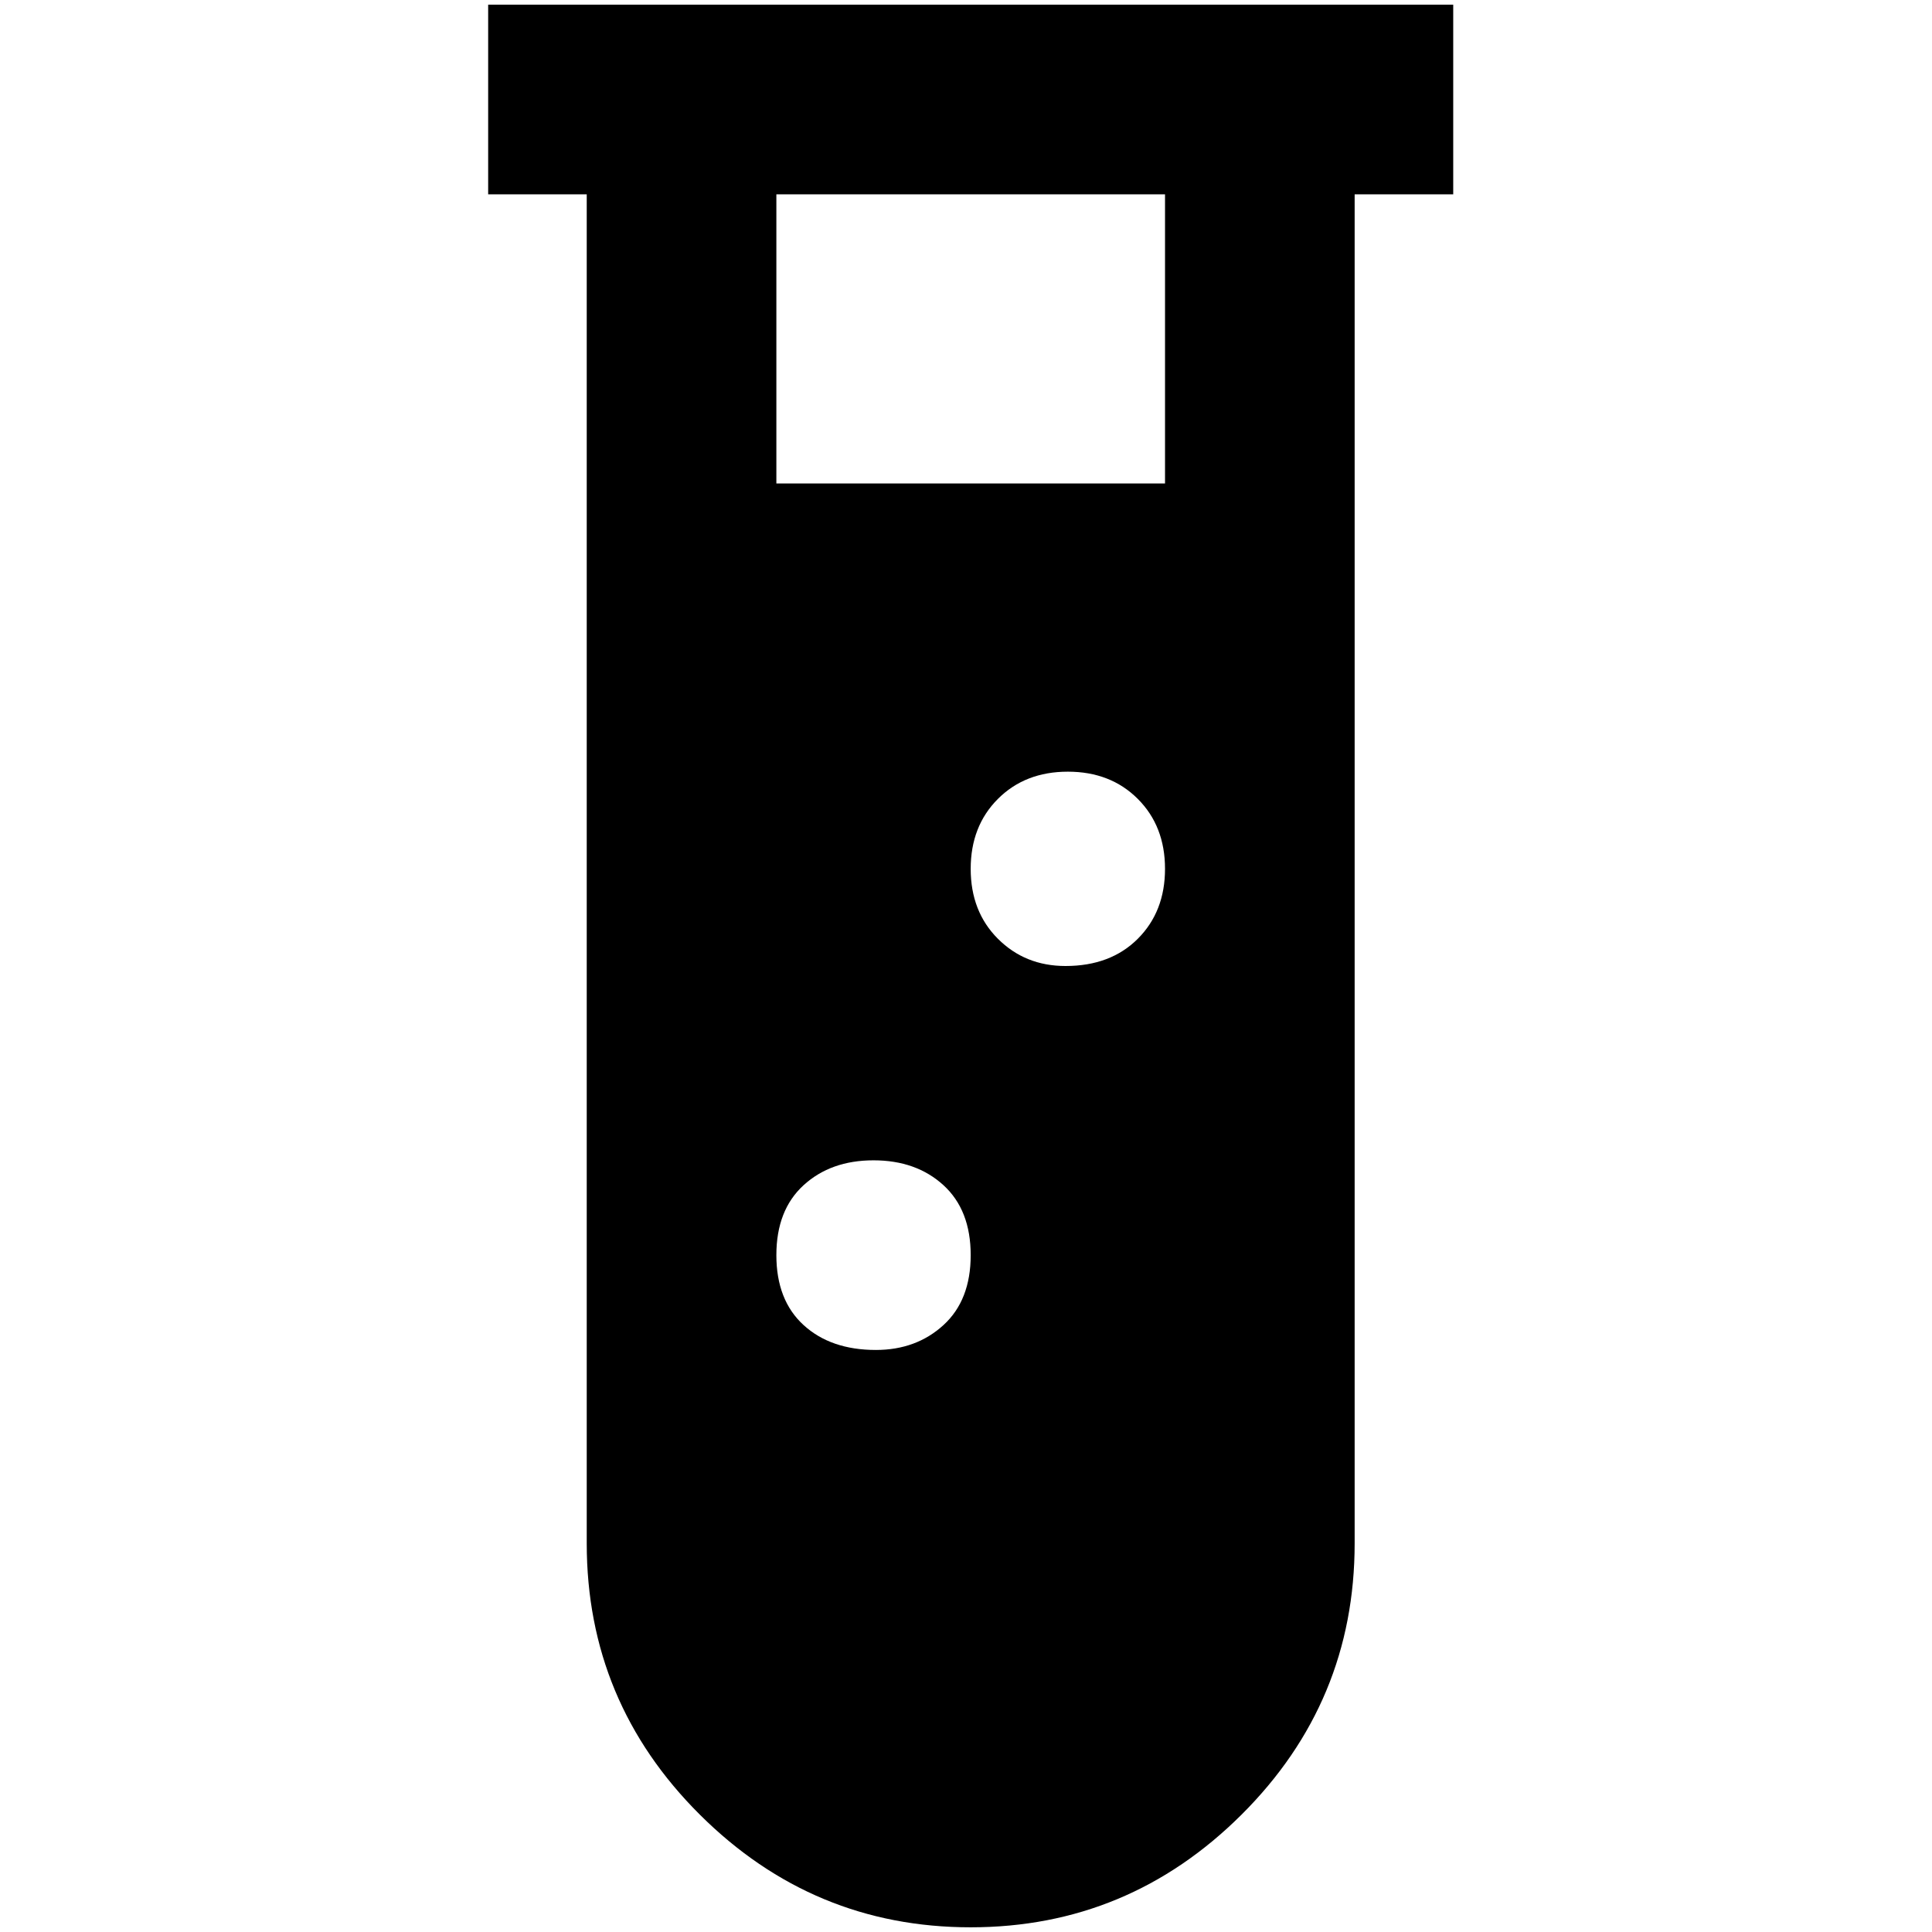 <?xml version="1.0" standalone="no"?>
<!DOCTYPE svg PUBLIC "-//W3C//DTD SVG 1.1//EN" "http://www.w3.org/Graphics/SVG/1.1/DTD/svg11.dtd" >
<svg xmlns="http://www.w3.org/2000/svg" xmlns:xlink="http://www.w3.org/1999/xlink" version="1.1" width="2048" height="2048" viewBox="-10 0 2058 2048">
   <path fill="currentColor"
d="M510 0v202h105v1437q0 169 120.5 289t288.5 120t288.5 -120t120.5 -289v-1437h105v-202h-1028zM923 1433q-48 0 -77 -26.5t-29 -74.5t29 -74.5t74.5 -26.5t74.5 26.5t29 74.5t-29 74.5t-72 26.5zM1125 1024q-43 0 -72 -29t-29 -74.5t29 -74.5t74.5 -29t74.5 29t29 74.5
t-29 74.5t-77 29zM1231 510h-414v-308h414v308z" />
</svg>
